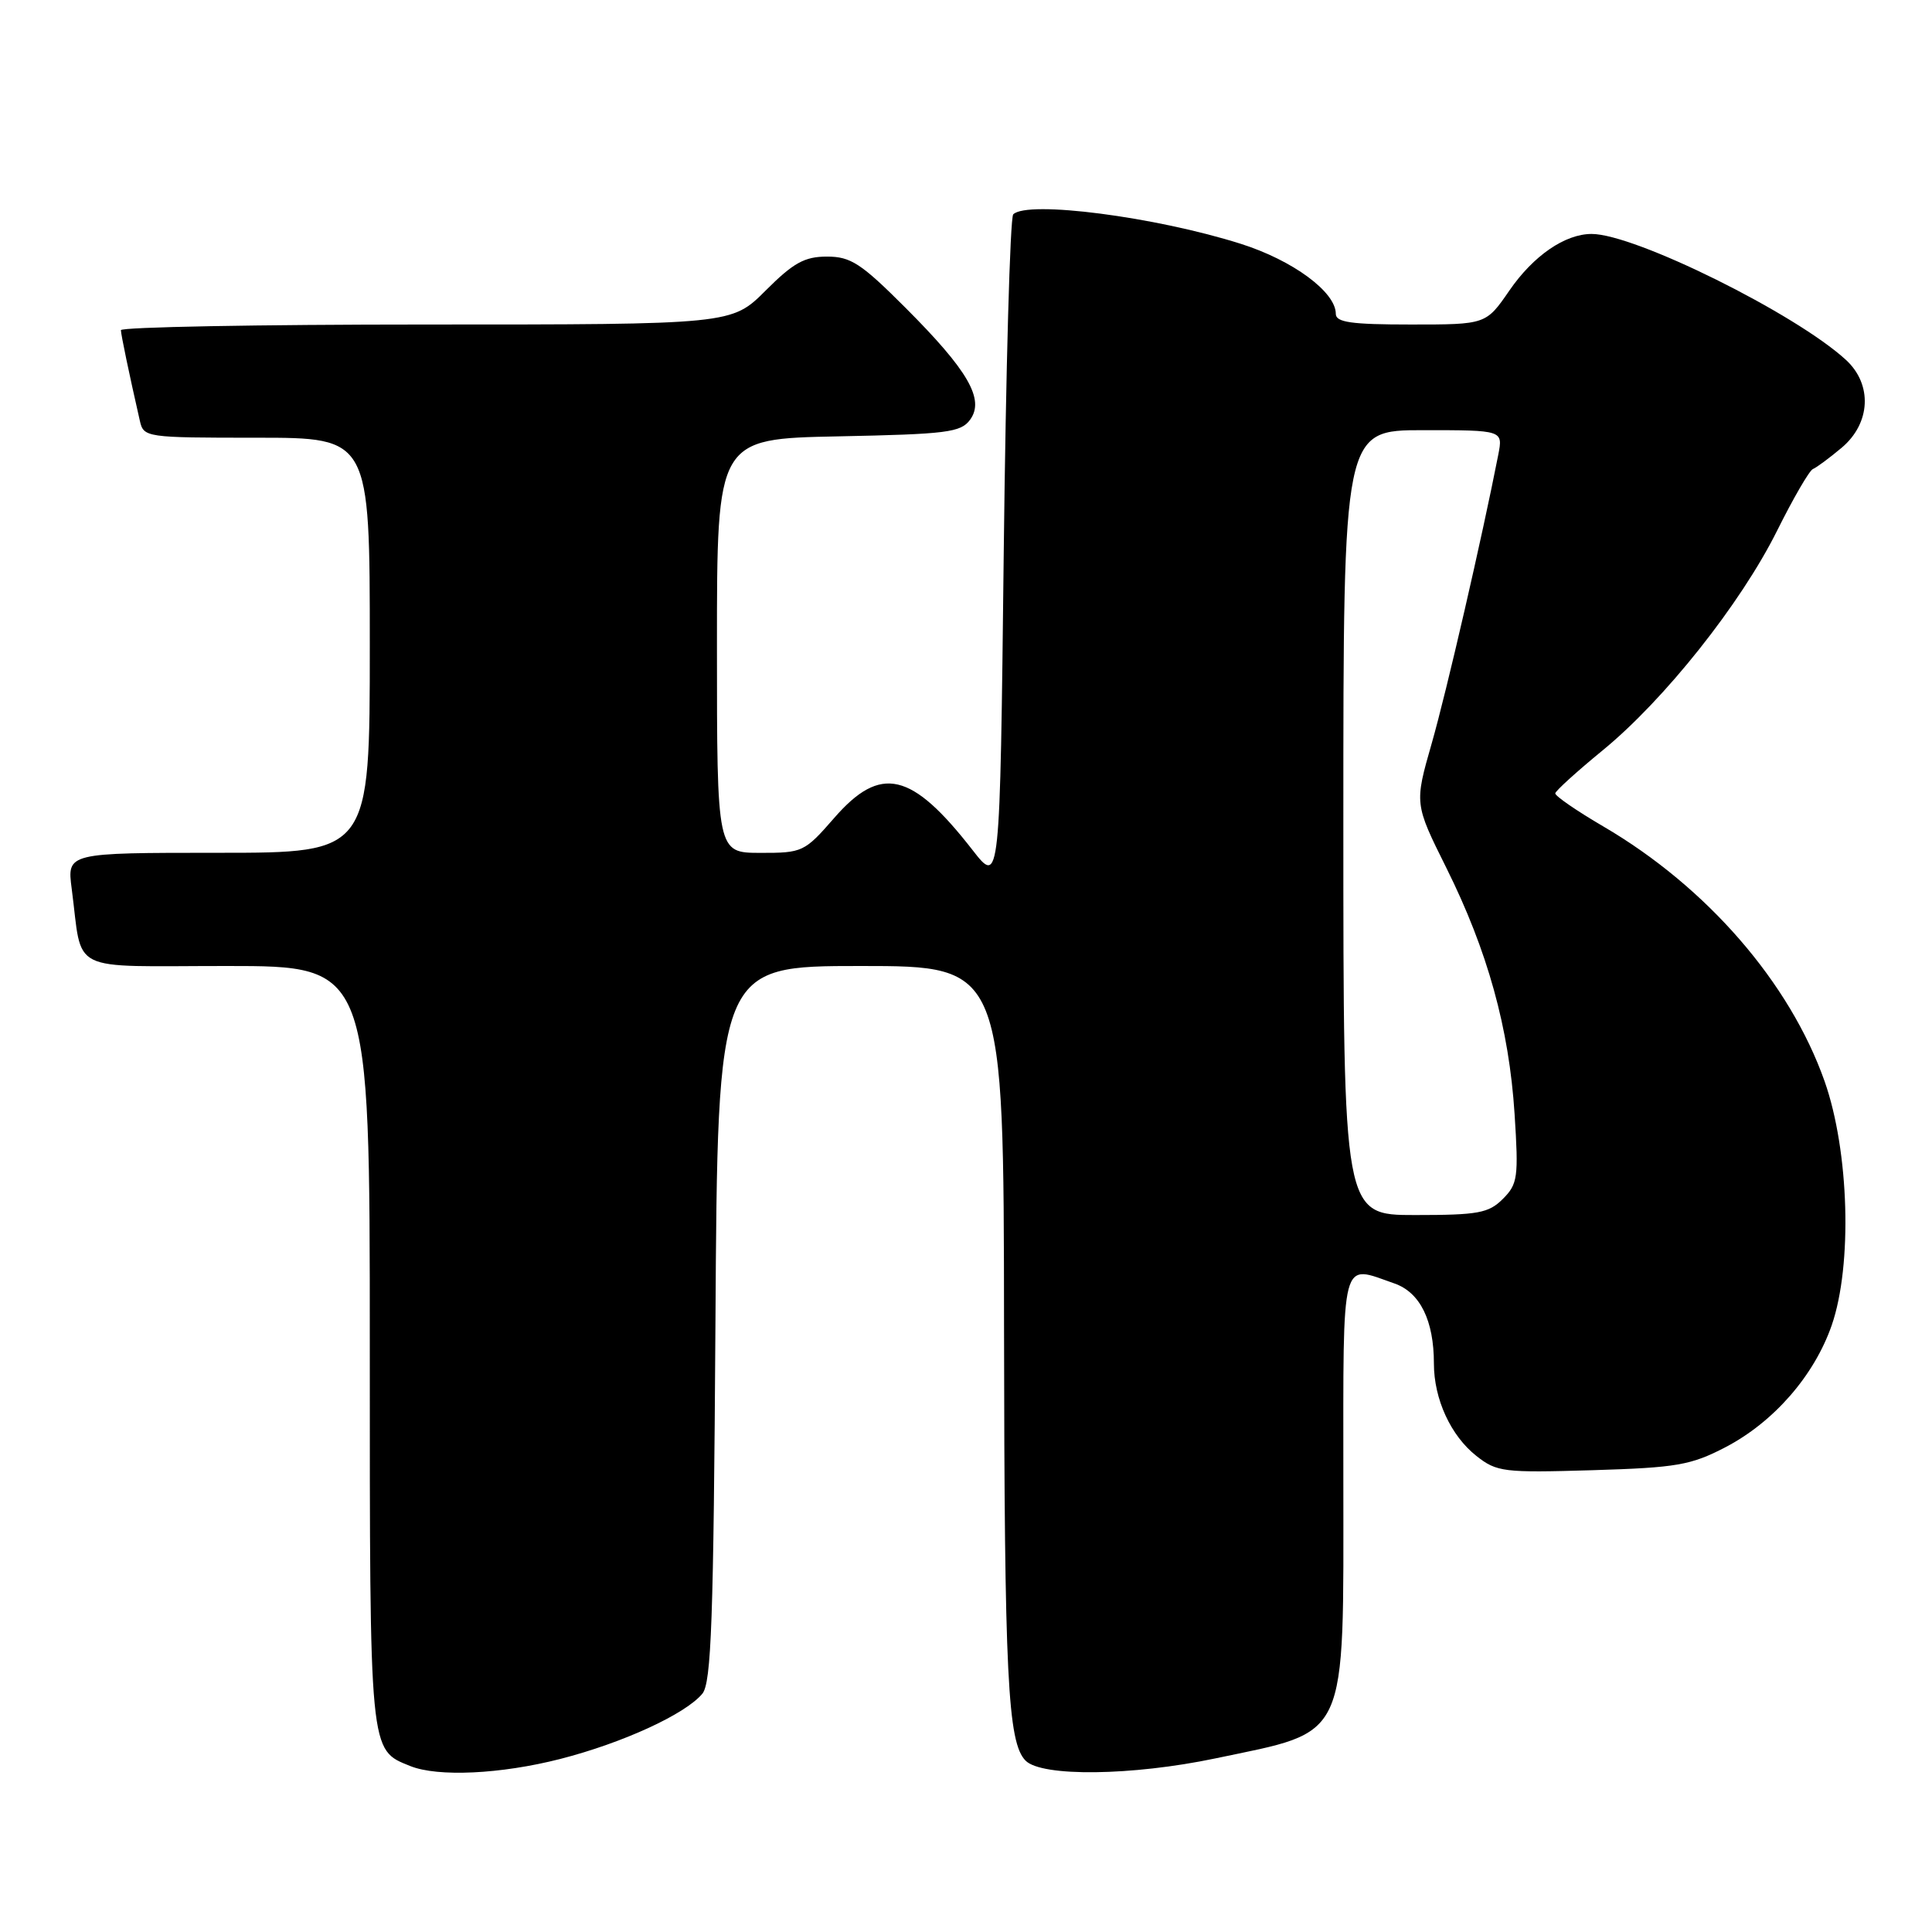 <?xml version="1.0" encoding="UTF-8" standalone="no"?>
<!DOCTYPE svg PUBLIC "-//W3C//DTD SVG 1.1//EN" "http://www.w3.org/Graphics/SVG/1.1/DTD/svg11.dtd" >
<svg xmlns="http://www.w3.org/2000/svg" xmlns:xlink="http://www.w3.org/1999/xlink" version="1.1" viewBox="0 0 256 256">
 <g >
 <path fill="currentColor"
d=" M 74.24 233.07 C 82.51 230.95 90.81 227.14 93.06 224.43 C 94.26 222.99 94.55 214.73 94.80 175.35 C 95.09 128.00 95.09 128.00 114.05 128.00 C 133.00 128.00 133.00 128.00 133.04 175.75 C 133.09 222.12 133.52 230.92 135.90 233.30 C 138.06 235.46 150.02 235.31 161.03 233.00 C 178.88 229.24 178.00 231.16 178.00 196.05 C 178.00 165.94 177.58 167.56 184.78 170.07 C 188.17 171.26 190.00 174.97 190.00 180.68 C 190.00 185.39 192.24 190.25 195.63 192.92 C 198.33 195.05 199.23 195.16 211.00 194.81 C 222.19 194.47 224.04 194.15 228.64 191.76 C 235.04 188.42 240.39 182.28 242.71 175.61 C 245.47 167.64 245.03 152.54 241.77 143.28 C 237.15 130.19 226.16 117.53 212.47 109.52 C 208.91 107.44 206.04 105.46 206.08 105.12 C 206.13 104.78 208.94 102.23 212.33 99.45 C 220.53 92.75 230.64 80.02 235.46 70.35 C 237.61 66.03 239.75 62.34 240.22 62.15 C 240.69 61.96 242.41 60.69 244.04 59.32 C 247.88 56.08 248.13 50.95 244.61 47.70 C 237.95 41.57 216.63 31.00 210.90 31.00 C 207.37 31.00 203.18 33.88 200.00 38.50 C 196.90 43.00 196.90 43.00 186.95 43.00 C 179.01 43.00 177.00 42.71 177.00 41.58 C 177.00 38.69 171.30 34.49 164.42 32.31 C 153.10 28.72 136.14 26.53 134.26 28.40 C 133.84 28.82 133.28 49.00 133.00 73.23 C 132.50 117.30 132.50 117.30 128.87 112.64 C 120.78 102.25 116.70 101.31 110.54 108.38 C 106.61 112.89 106.35 113.02 100.75 113.01 C 95.00 113.00 95.00 113.00 95.00 85.57 C 95.00 58.14 95.00 58.14 111.08 57.82 C 125.46 57.53 127.31 57.30 128.54 55.62 C 130.51 52.93 128.30 49.10 119.95 40.75 C 114.10 34.90 112.73 34.00 109.58 34.00 C 106.61 34.00 105.13 34.82 101.45 38.50 C 96.95 43.00 96.95 43.00 56.47 43.00 C 34.21 43.00 16.01 43.34 16.02 43.75 C 16.05 44.42 17.08 49.39 18.53 55.75 C 19.03 57.96 19.30 58.00 34.02 58.00 C 49.00 58.00 49.00 58.00 49.00 85.50 C 49.00 113.00 49.00 113.00 28.94 113.00 C 8.88 113.00 8.88 113.00 9.50 117.75 C 11.00 129.15 8.70 128.00 30.08 128.00 C 49.00 128.00 49.00 128.00 49.00 178.28 C 49.00 232.69 48.92 231.81 54.36 234.01 C 58.01 235.48 66.34 235.09 74.24 233.07 Z  M 178.00 109.00 C 178.00 57.00 178.00 57.00 188.58 57.00 C 199.16 57.00 199.16 57.00 198.53 60.25 C 196.40 71.15 191.67 91.67 189.71 98.50 C 187.42 106.50 187.42 106.50 191.65 115.00 C 197.11 125.97 199.96 136.24 200.69 147.61 C 201.23 156.01 201.11 156.89 199.14 158.86 C 197.25 160.75 195.87 161.00 187.50 161.00 C 178.00 161.00 178.00 161.00 178.00 109.00 Z "/>
</g>
</svg>